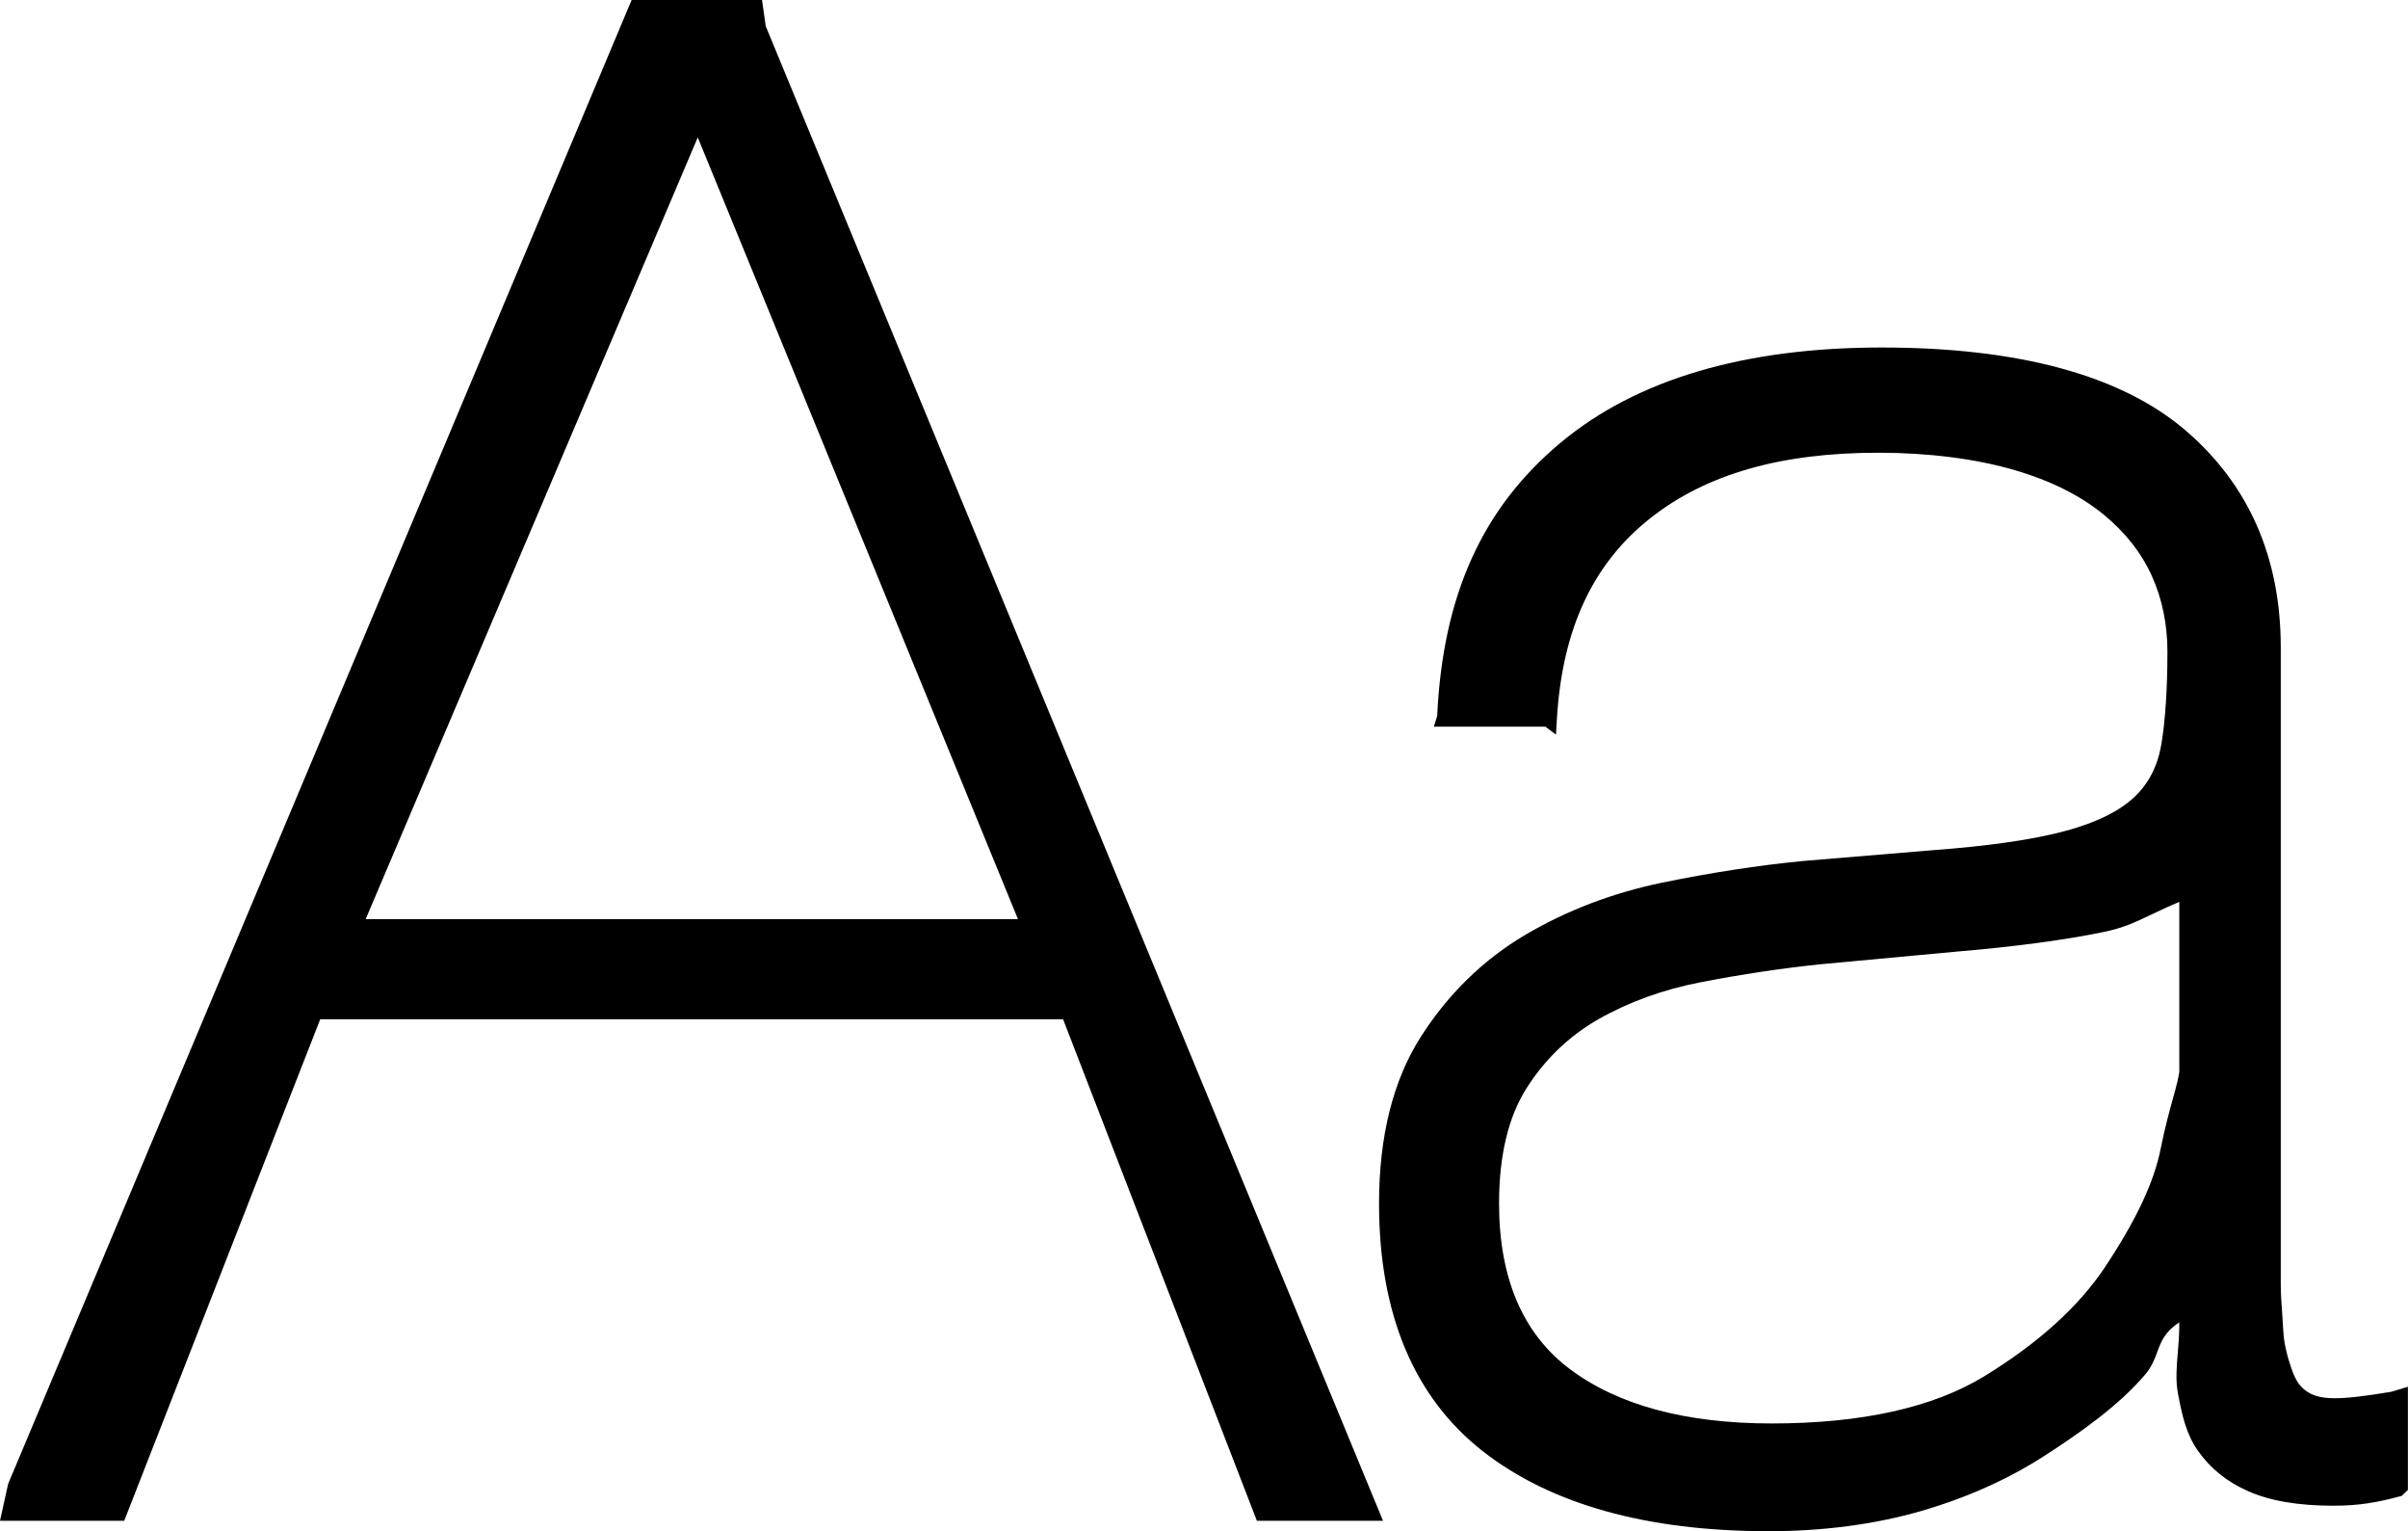 <?xml version="1.0" encoding="iso-8859-1"?>
<!-- Generator: Adobe Illustrator 16.0.4, SVG Export Plug-In . SVG Version: 6.00 Build 0)  -->
<!DOCTYPE svg PUBLIC "-//W3C//DTD SVG 1.1//EN" "http://www.w3.org/Graphics/SVG/1.1/DTD/svg11.dtd">
<svg version="1.1" id="Layer_1" xmlns="http://www.w3.org/2000/svg" xmlns:xlink="http://www.w3.org/1999/xlink" x="0px" y="0px"
	 width="44.022px" height="27.985px" viewBox="0 0 44.022 27.985" style="enable-background:new 0 0 44.022 27.985;"
	 xml:space="preserve">
<g id="_x31_174-choose-font_x40_2x.png">
	<g>
		<path d="M13.931,0h-2.384L0.149,27.119L0,27.794h2.271l3.583-9.166h13.581l3.543,9.166h2.306L13.999,0.479L13.931,0z
			 M6.685,16.798l6.071-14.287l5.854,14.287H6.685z M43.716,25.436c-0.985,0.164-1.33,0.159-1.574-0.028
			c-0.112-0.087-0.186-0.204-0.253-0.403c-0.066-0.196-0.135-0.433-0.147-0.687c-0.005-0.105-0.013-0.211-0.02-0.314
			c-0.013-0.177-0.026-0.352-0.026-0.526V11.833c0-1.65-0.591-2.989-1.755-3.979c-1.175-0.997-3.04-1.503-5.542-1.503
			c-2.509,0-4.48,0.583-5.863,1.735c-1.438,1.197-2.158,2.793-2.262,4.999l-0.061,0.195h2.037l0.196,0.146l0.016-0.28
			c0.097-1.64,0.653-2.84,1.703-3.671c1.021-0.809,2.387-1.201,4.174-1.201c0.918,0,1.782,0.11,2.5,0.32
			c0.646,0.189,1.188,0.46,1.612,0.804c0.399,0.327,0.698,0.706,0.888,1.128c0.189,0.419,0.285,0.884,0.285,1.382
			c0,0.681-0.038,1.251-0.111,1.696c-0.067,0.393-0.231,0.715-0.491,0.96c-0.271,0.258-0.692,0.467-1.251,0.619
			c-0.589,0.161-1.422,0.281-2.477,0.358l-2.328,0.194c-0.825,0.08-1.691,0.214-2.577,0.396c-0.912,0.188-1.756,0.512-2.509,0.957
			c-0.765,0.453-1.407,1.08-1.907,1.863c-0.505,0.792-0.762,1.816-0.762,3.044c0,2.021,0.641,3.547,1.904,4.533
			c1.24,0.966,2.994,1.456,5.215,1.456c0.997,0,1.93-0.123,2.775-0.364c0.842-0.243,1.608-0.585,2.276-1.017
			c0.598-0.386,1.348-0.903,1.841-1.488c0.117-0.141,0.169-0.278,0.218-0.411c0.07-0.189,0.133-0.359,0.4-0.538v0.088
			c0,0.157-0.013,0.31-0.026,0.459c-0.022,0.262-0.043,0.509,0.002,0.752c0.074,0.396,0.152,0.748,0.366,1.049
			c0.231,0.327,0.532,0.569,0.919,0.739c0.403,0.178,0.913,0.265,1.561,0.265c0.474,0,0.812-0.064,1.205-0.169l0.039-0.01
			l0.114-0.109v-1.886L43.716,25.436z M39.843,19.543c0,0.106-0.053,0.296-0.119,0.535c-0.066,0.241-0.149,0.542-0.22,0.899
			c-0.12,0.618-0.444,1.309-1.017,2.174c-0.482,0.727-1.227,1.399-2.209,2c-0.938,0.574-2.247,0.864-3.891,0.864
			c-1.574,0-2.817-0.337-3.696-1c-0.854-0.646-1.286-1.661-1.286-3.02c0-0.869,0.167-1.574,0.497-2.098
			c0.335-0.532,0.777-0.958,1.314-1.267c0.558-0.317,1.19-0.547,1.882-0.68c0.742-0.144,1.474-0.253,2.17-0.326l2.518-0.234
			c1.038-0.087,1.987-0.214,2.67-0.357c0.365-0.074,0.588-0.182,0.872-0.318c0.146-0.069,0.308-0.147,0.513-0.232V19.543z"/>
	</g>
</g>
<g>
</g>
<g>
</g>
<g>
</g>
<g>
</g>
<g>
</g>
<g>
</g>
<g>
</g>
<g>
</g>
<g>
</g>
<g>
</g>
<g>
</g>
<g>
</g>
<g>
</g>
<g>
</g>
<g>
</g>
</svg>
